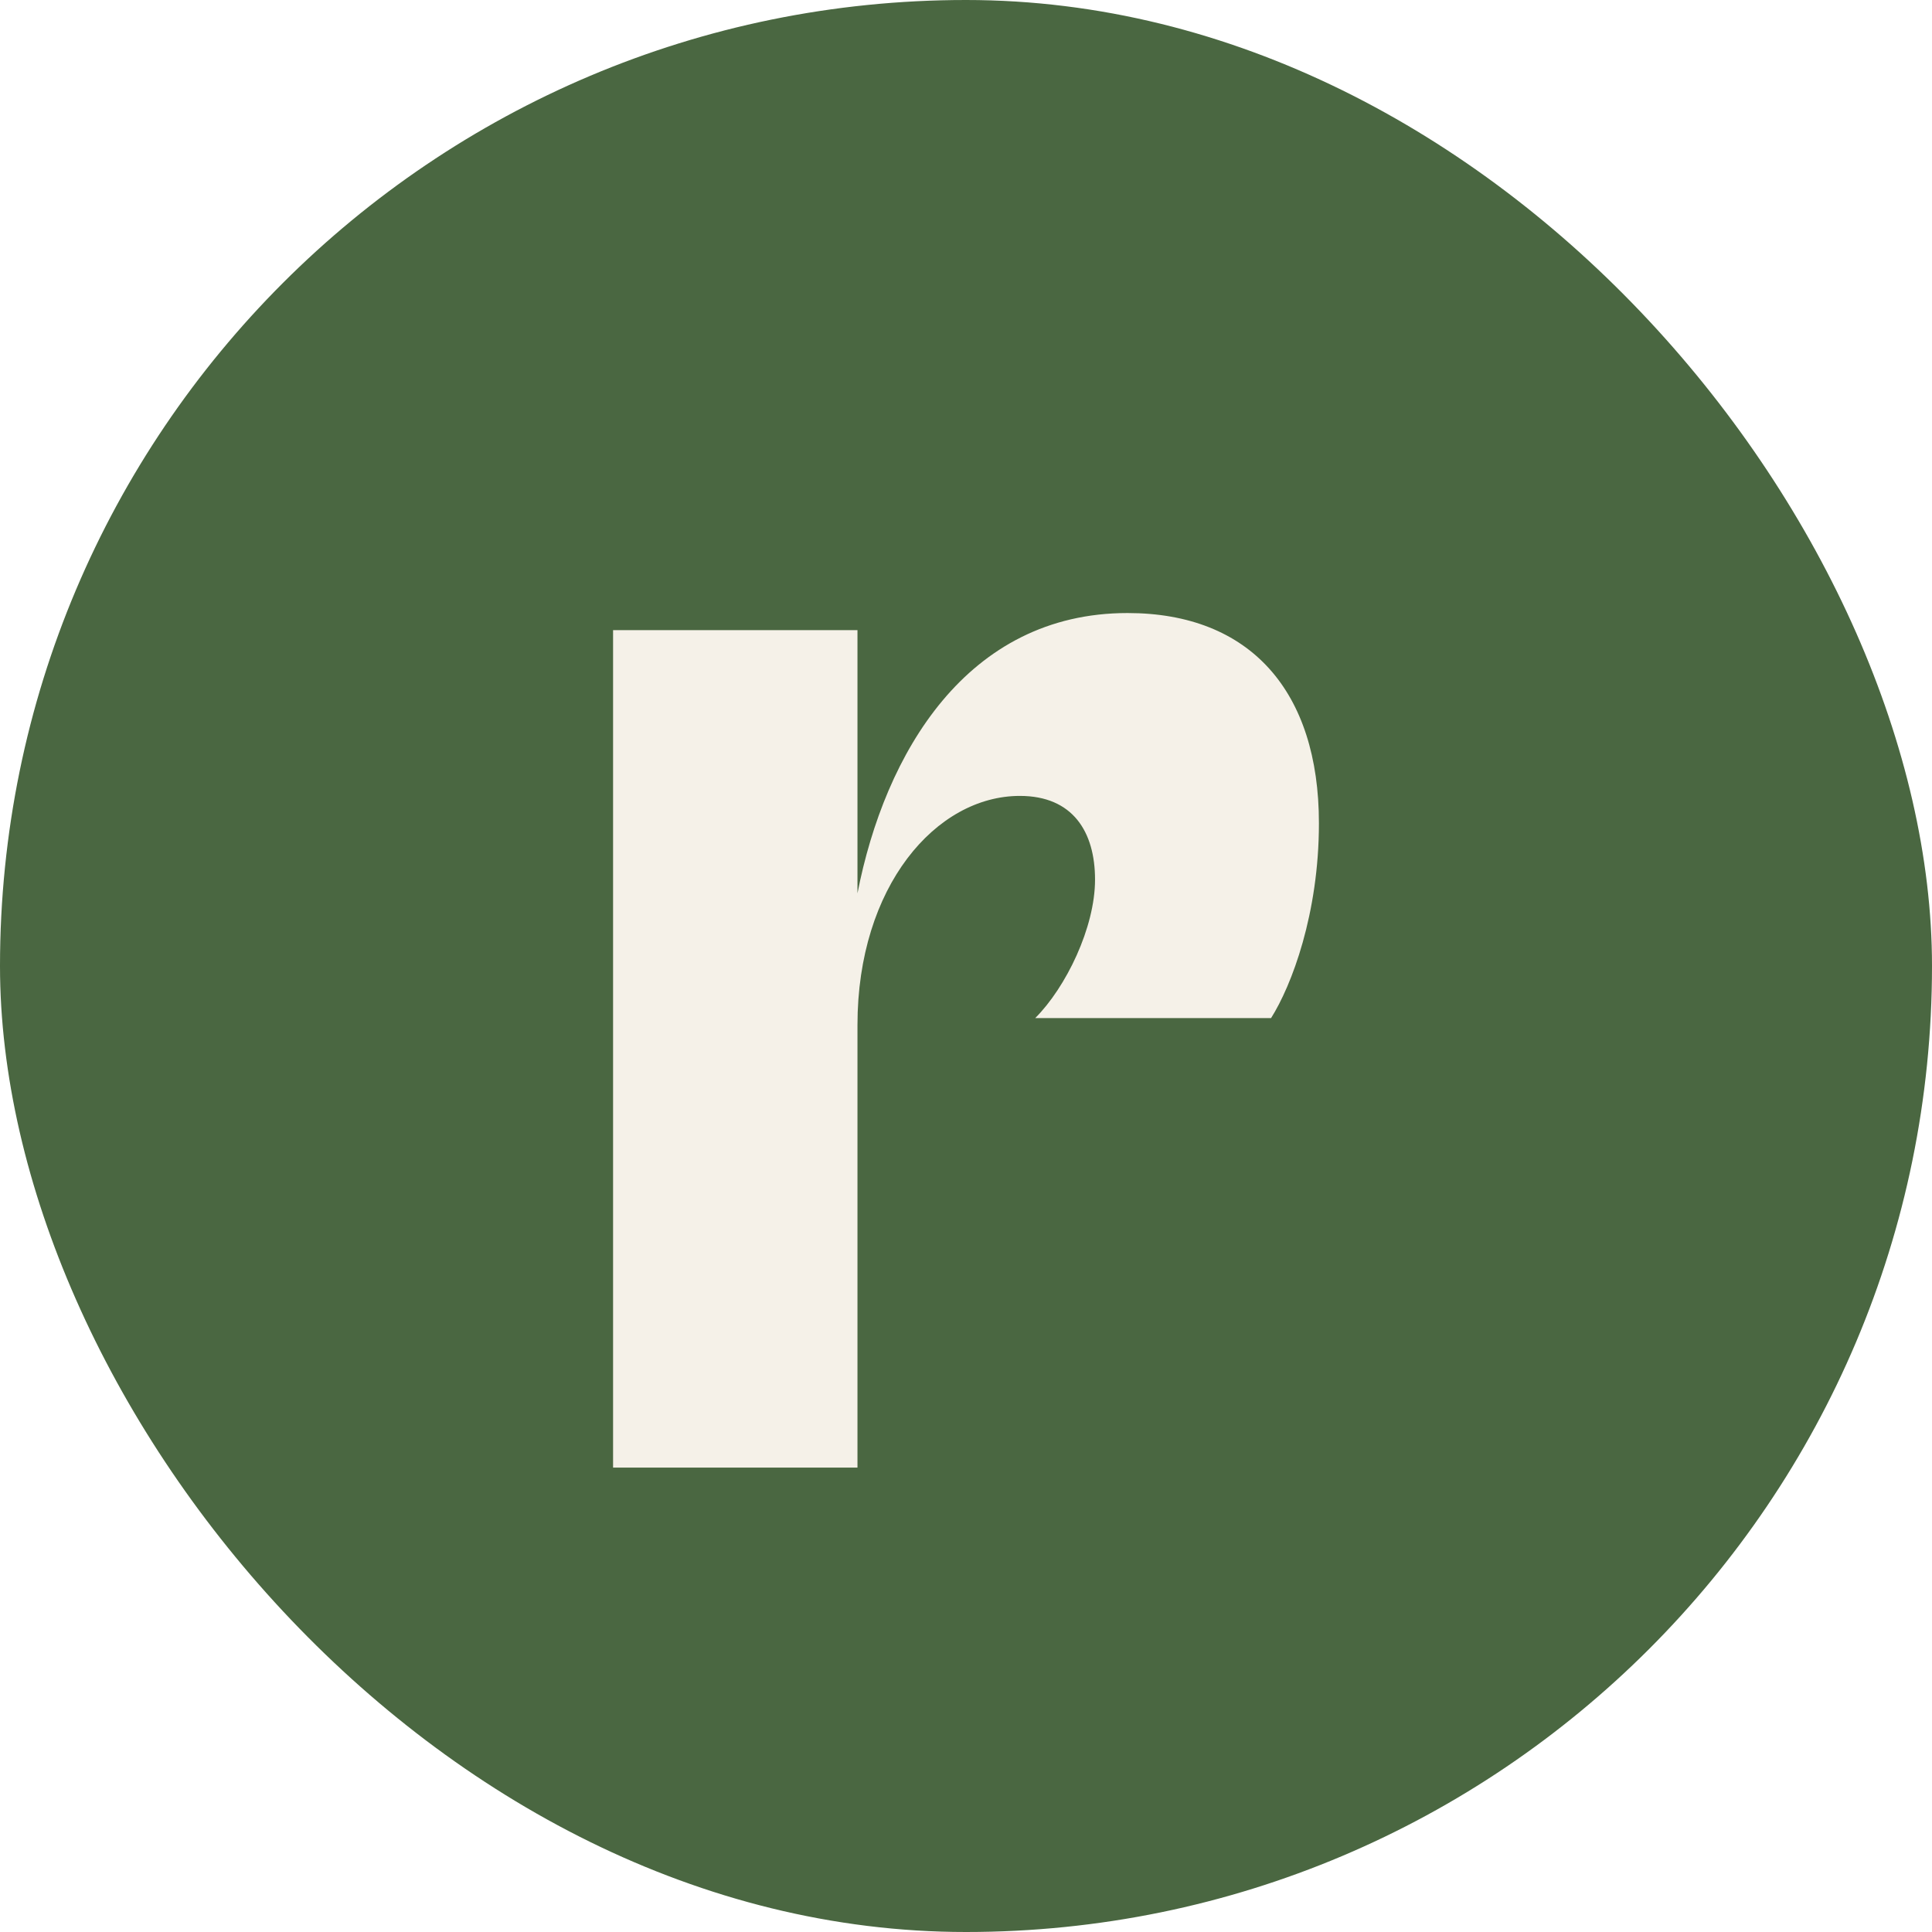 <svg width="52" height="52" viewBox="0 0 52 52" fill="none" xmlns="http://www.w3.org/2000/svg">
<rect width="52" height="52" rx="26" fill="#4A6741"/>
<g filter="url(#filter0_d_209_2244)">
<path d="M16.501 37.5H23.079V25.586C23.079 21.86 25.195 19.422 27.449 19.422C28.875 19.422 29.473 20.388 29.473 21.676C29.473 22.964 28.691 24.574 27.863 25.402H34.211C34.763 24.528 35.499 22.596 35.499 20.158C35.499 16.616 33.659 14.5 30.347 14.5C26.023 14.5 23.815 18.272 23.079 22.044V14.96H16.501V37.5Z" fill="#F5F1E8"/>
</g>
<defs>
<filter id="filter0_d_209_2244" x="10.501" y="10.5" width="30.998" height="35" filterUnits="userSpaceOnUse" color-interpolation-filters="sRGB">
<feFlood flood-opacity="0" result="BackgroundImageFix"/>
<feColorMatrix in="SourceAlpha" type="matrix" values="0 0 0 0 0 0 0 0 0 0 0 0 0 0 0 0 0 0 127 0" result="hardAlpha"/>
<feOffset dy="2"/>
<feGaussianBlur stdDeviation="3"/>
<feComposite in2="hardAlpha" operator="out"/>
<feColorMatrix type="matrix" values="0 0 0 0 0 0 0 0 0 0 0 0 0 0 0 0 0 0 0.2 0"/>
<feBlend mode="normal" in2="BackgroundImageFix" result="effect1_dropShadow_209_2244"/>
<feBlend mode="normal" in="SourceGraphic" in2="effect1_dropShadow_209_2244" result="shape"/>
</filter>
</defs>
</svg>
